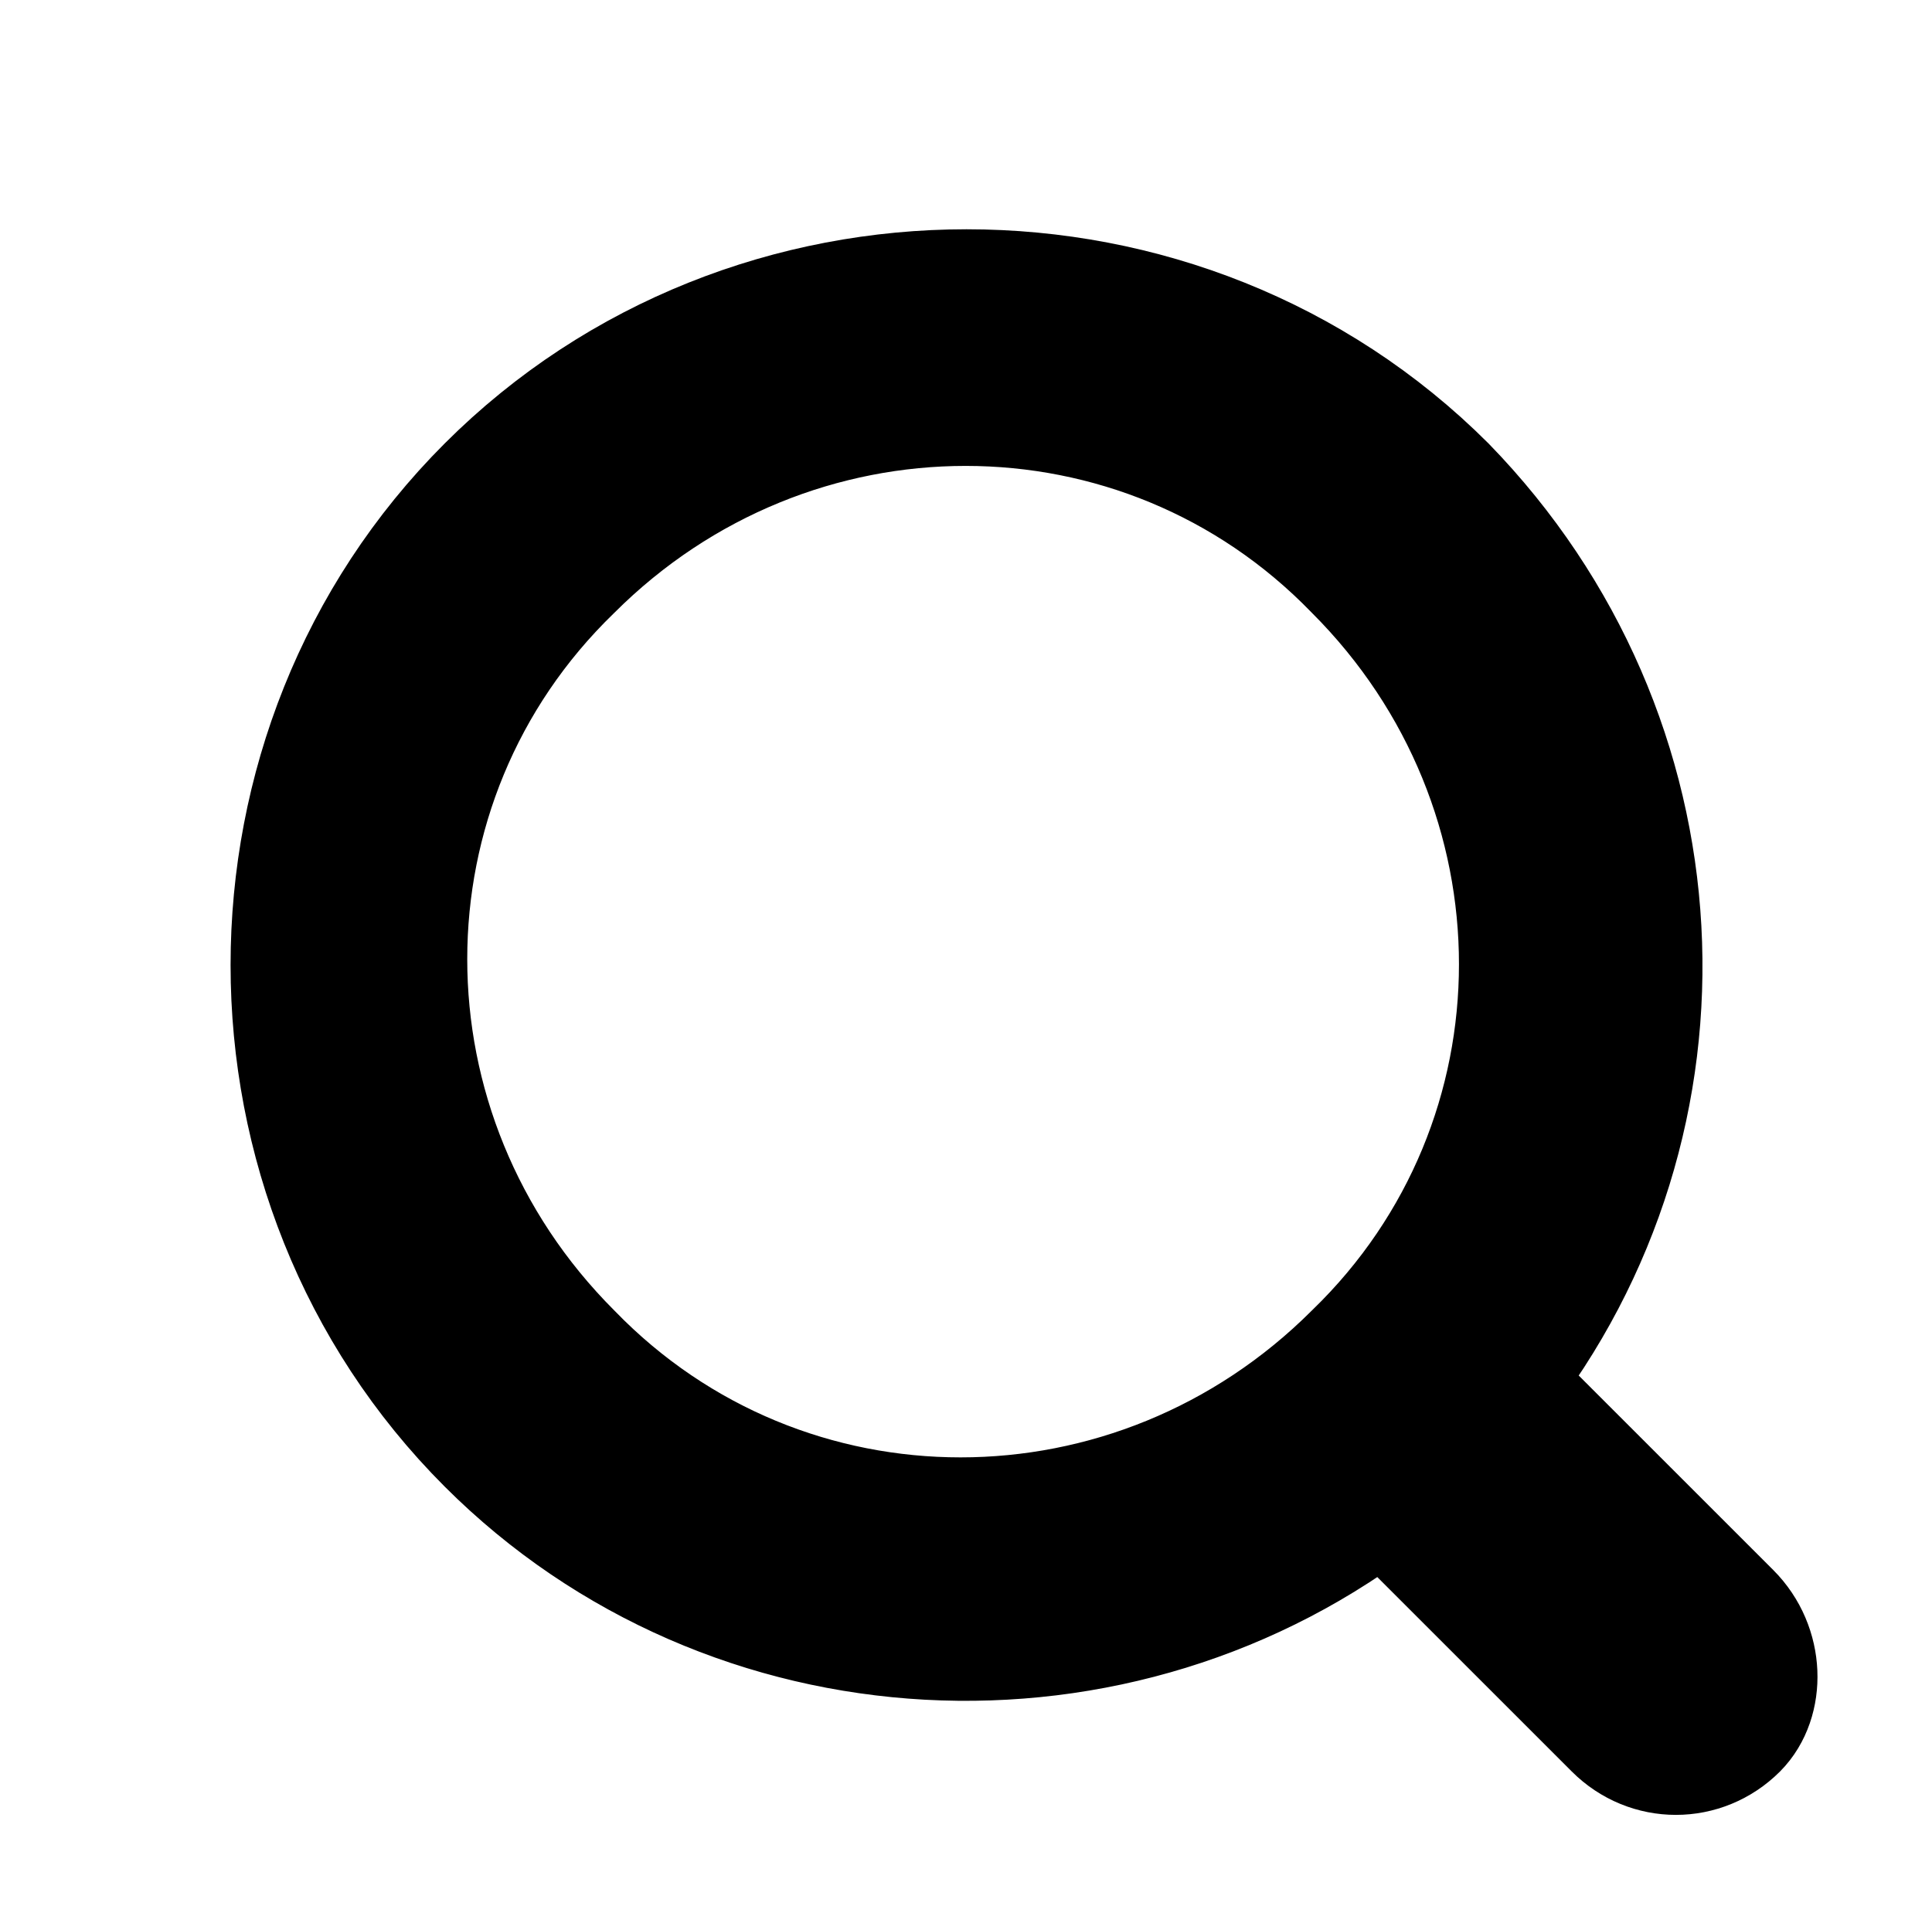 <?xml version="1.0" encoding="utf-8"?>
<!-- Generator: Adobe Illustrator 18.0.0, SVG Export Plug-In . SVG Version: 6.00 Build 0)  -->
<!DOCTYPE svg PUBLIC "-//W3C//DTD SVG 1.1//EN" "http://www.w3.org/Graphics/SVG/1.1/DTD/svg11.dtd">
<svg version="1.1" id="Layer_1" xmlns="http://www.w3.org/2000/svg" xmlns:xlink="http://www.w3.org/1999/xlink" x="0px" y="0px"
	 viewBox="112.4 -46.4 800 796.5" enable-background="new 112.4 -46.4 800 796.5" xml:space="preserve">
<g id="Search_Icon_1_" enable-background="new    ">
	<g id="Search_Icon">
		<g>
			<path stroke="#000000" stroke-width="55" stroke-miterlimit="10" d="M827.2,623.3l-97.1-97.1c86.6-110,78.6-267.3-20.9-369.6
				C601.7,49.2,423.5,49.2,316,156.7s-107.5,285.7,0,393.2c99.5,99.5,259.6,107.5,369.6,20.9l97.1,97.1c13.2,13.2,34.1,13.2,47.3,0
				C840.4,657.4,840.4,636.5,827.2,623.3z M675.1,515.8c-91.9,91.9-238.7,91.9-327.8,0c-91.9-91.9-91.9-238.7,0-327.8
				c91.9-91.9,238.7-91.9,327.8,0C767,279.9,767,426.7,675.1,515.8z"/>
		</g>
	</g>
</g>
</svg>
